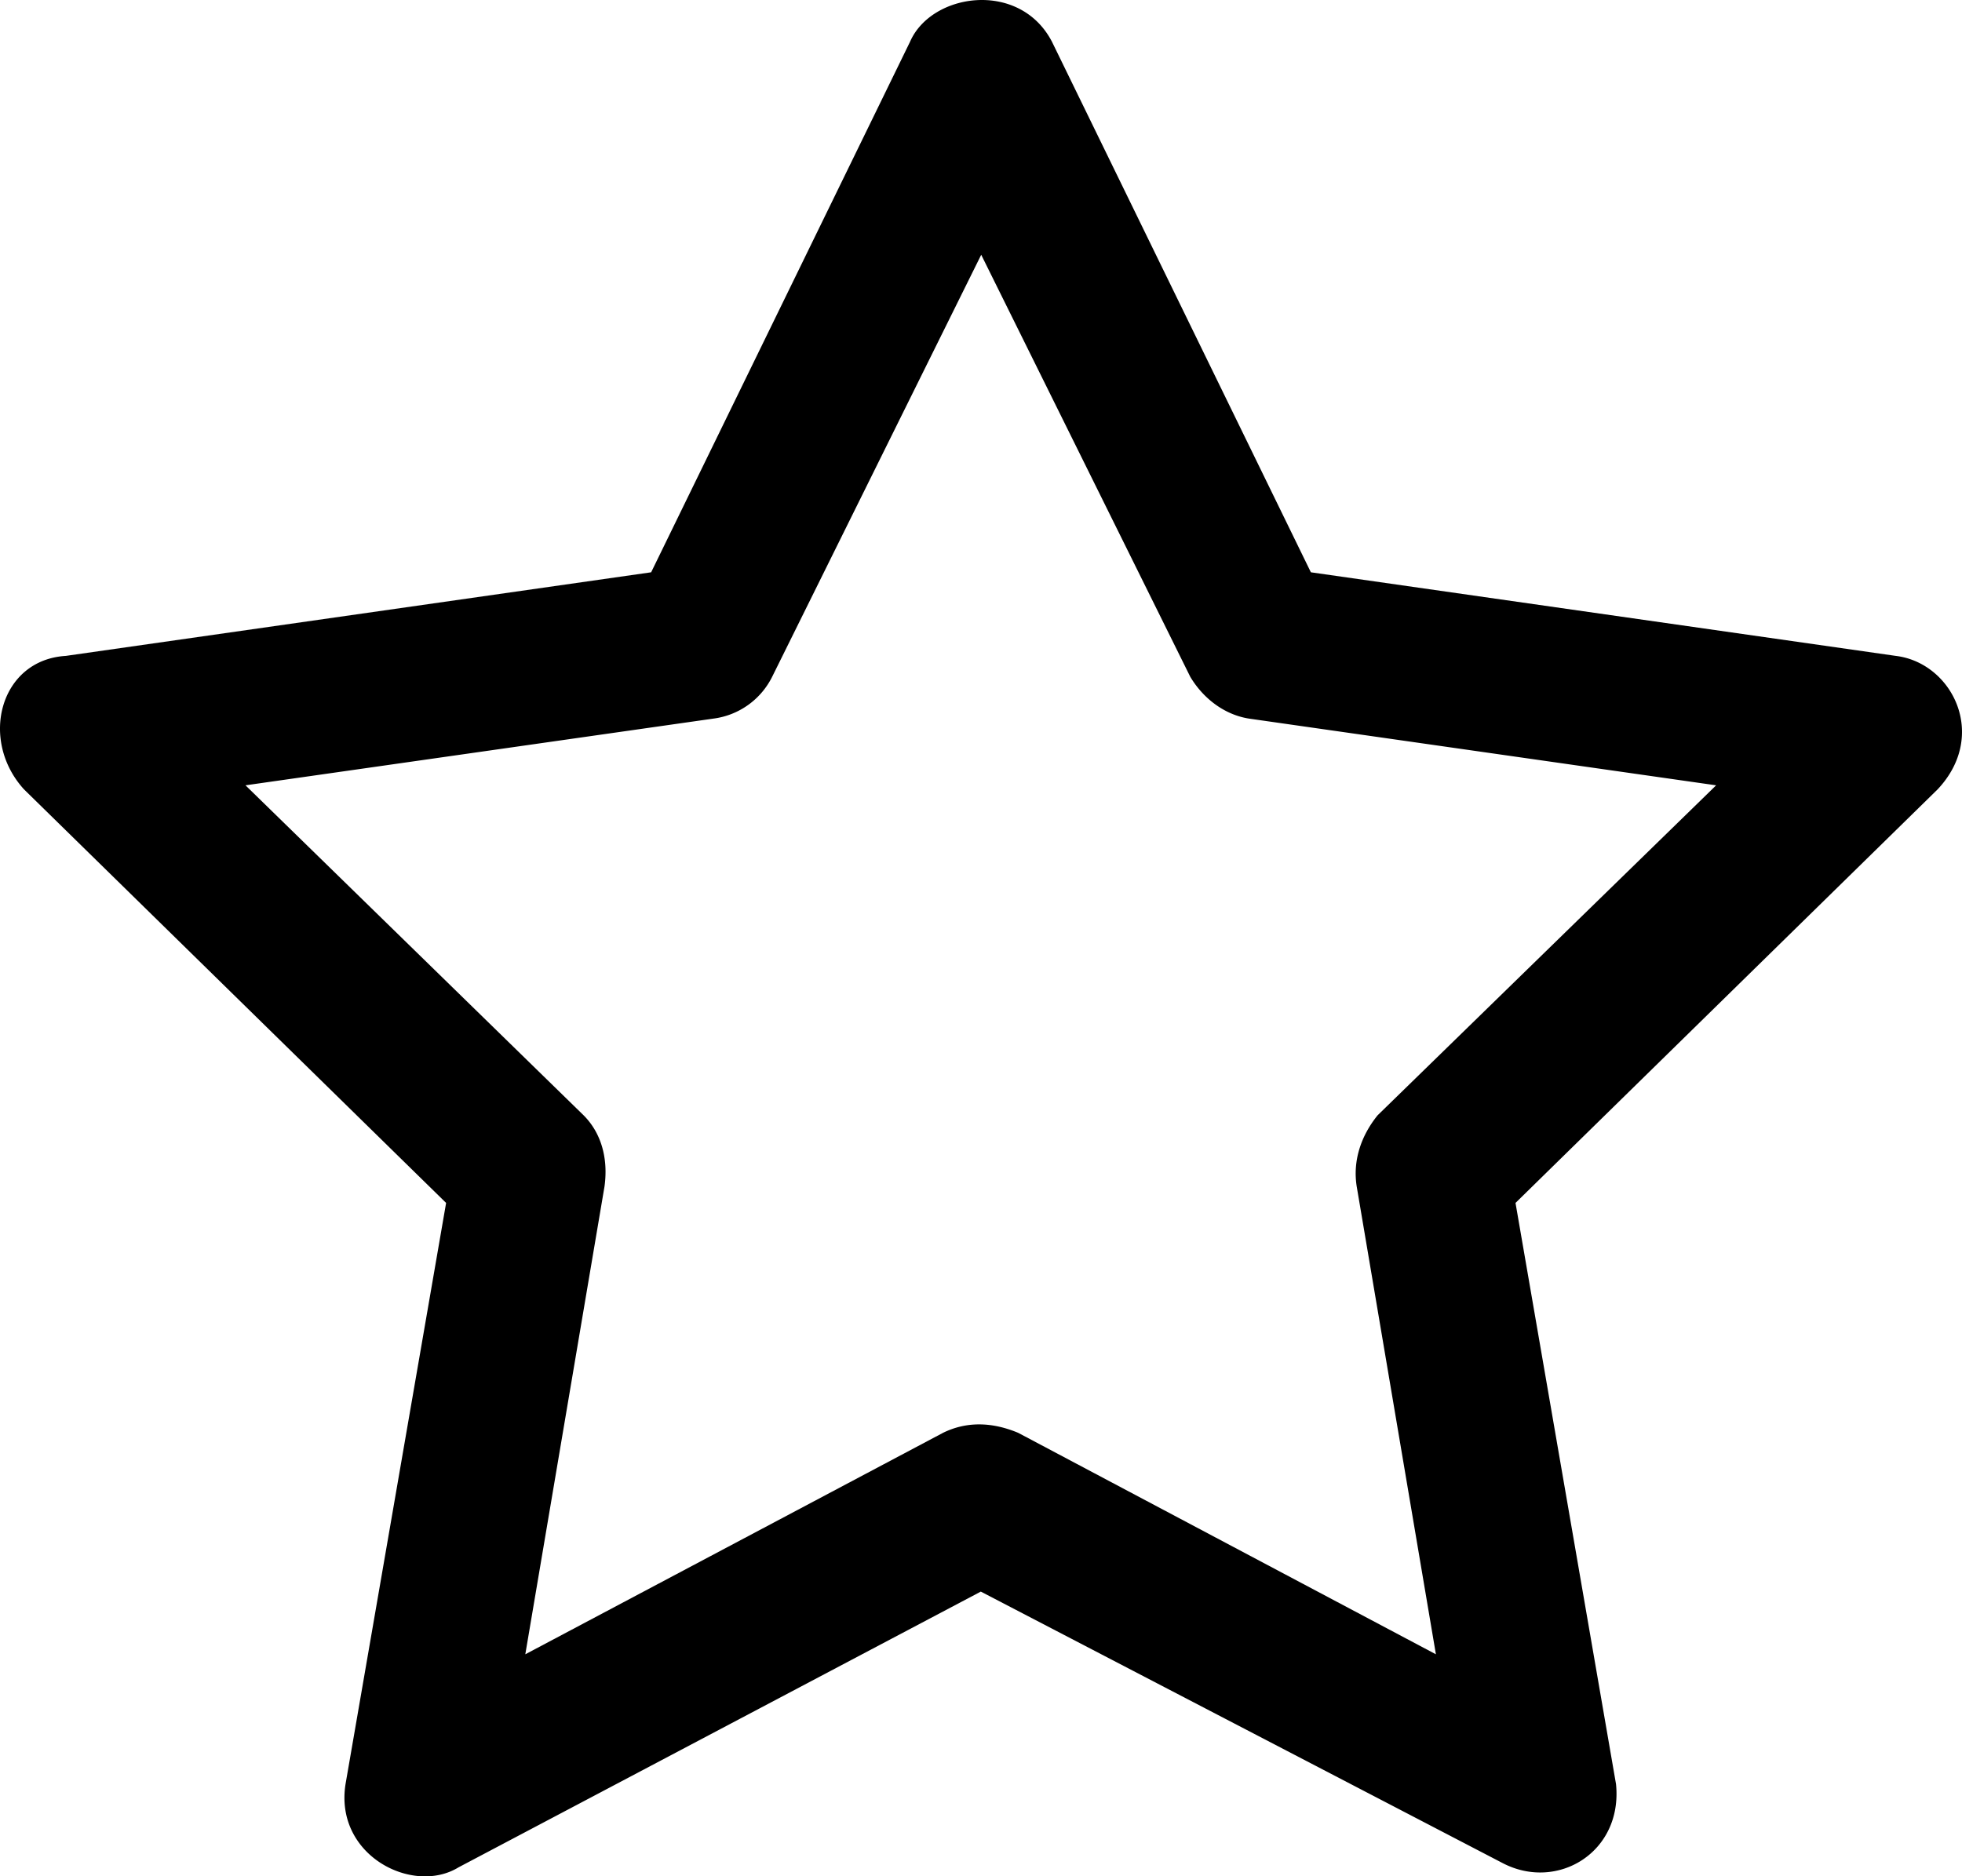 <svg xmlns="http://www.w3.org/2000/svg" width="488.022" height="466.834" viewBox="0 0 488.022 466.834">
  <g id="star-svgrepo-com" transform="translate(0 -10.593)">
    <path id="Path_1" data-name="Path 1" d="M471.563,173.778l-145.5-20.8-64.4-132c-8-15.4-30-12.2-35.3,0l-64.4,132-145.6,20.8c-16.4,1-21.6,20.9-10.4,33.2l105,102.9-25,144.5c-2.9,17.8,16.7,27.8,28.1,20.8l129.9-68.6,129.9,67.6c13.6,7,29.8-2.8,28.1-19.7l-25-144.6,105-102.9C494.663,193.478,485.563,175.478,471.563,173.778Zm-128.9,114.3c-4.2,5.2-6.2,11.4-5.2,17.7l19.7,116.4-103.9-55.1c-6.7-2.8-13-2.8-18.7,0l-103.9,55.1,19.7-116.4c1-7.3-1-13.5-5.2-17.7l-84.1-82.1,116.4-16.6a19.035,19.035,0,0,0,14.6-10.4l52-105,52,105c3.1,5.2,8.3,9.4,14.6,10.4l116.2,16.6Z"/>
  </g>
</svg>
